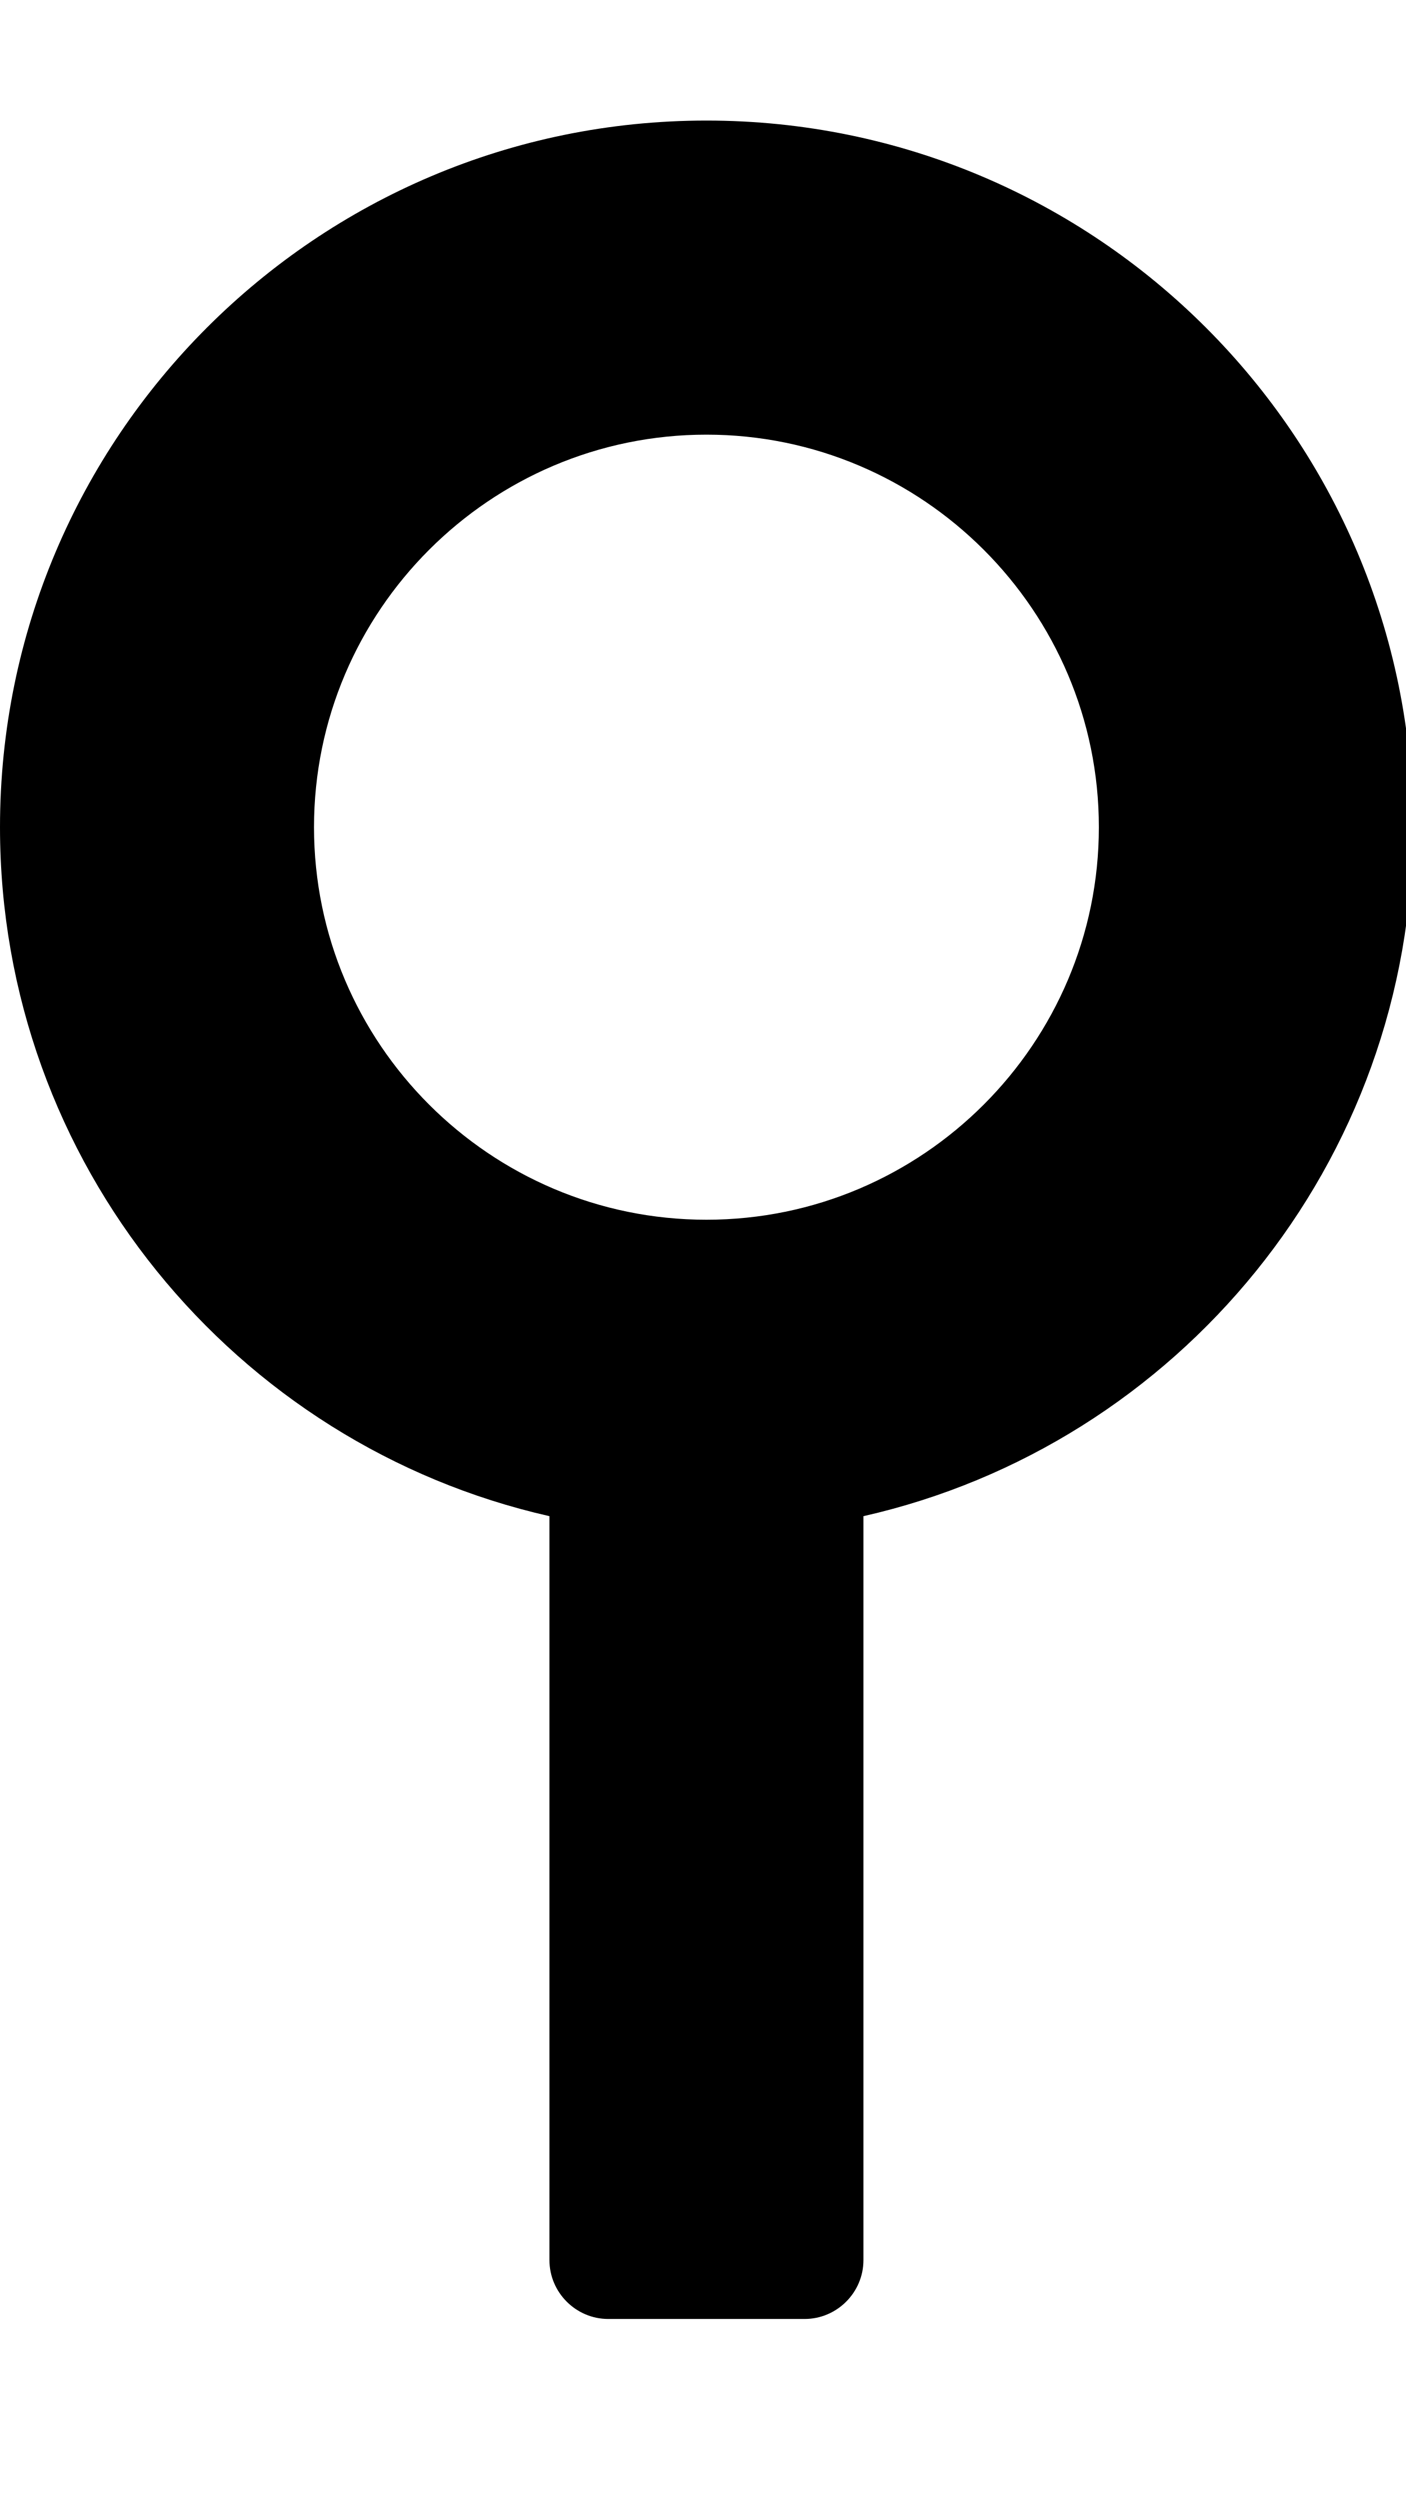 <!-- Generated by IcoMoon.io -->
<svg version="1.1" xmlns="http://www.w3.org/2000/svg" width="18" height="32" viewBox="0 0 18 32">
<title>neuter</title>
<path d="M18.088 10.587c0-4.993-4.051-9.044-9.044-9.044s-9.044 4.051-9.044 9.044c0 4.302 3.008 7.907 7.034 8.818v9.521c0 0.415 0.339 0.754 0.754 0.754h2.512c0.415 0 0.754-0.339 0.754-0.754v-9.521c4.026-0.911 7.034-4.516 7.034-8.818zM9.044 15.611c-2.77 0-5.024-2.255-5.024-5.024s2.255-5.024 5.024-5.024 5.024 2.255 5.024 5.024-2.255 5.024-5.024 5.024z"></path>
</svg>
